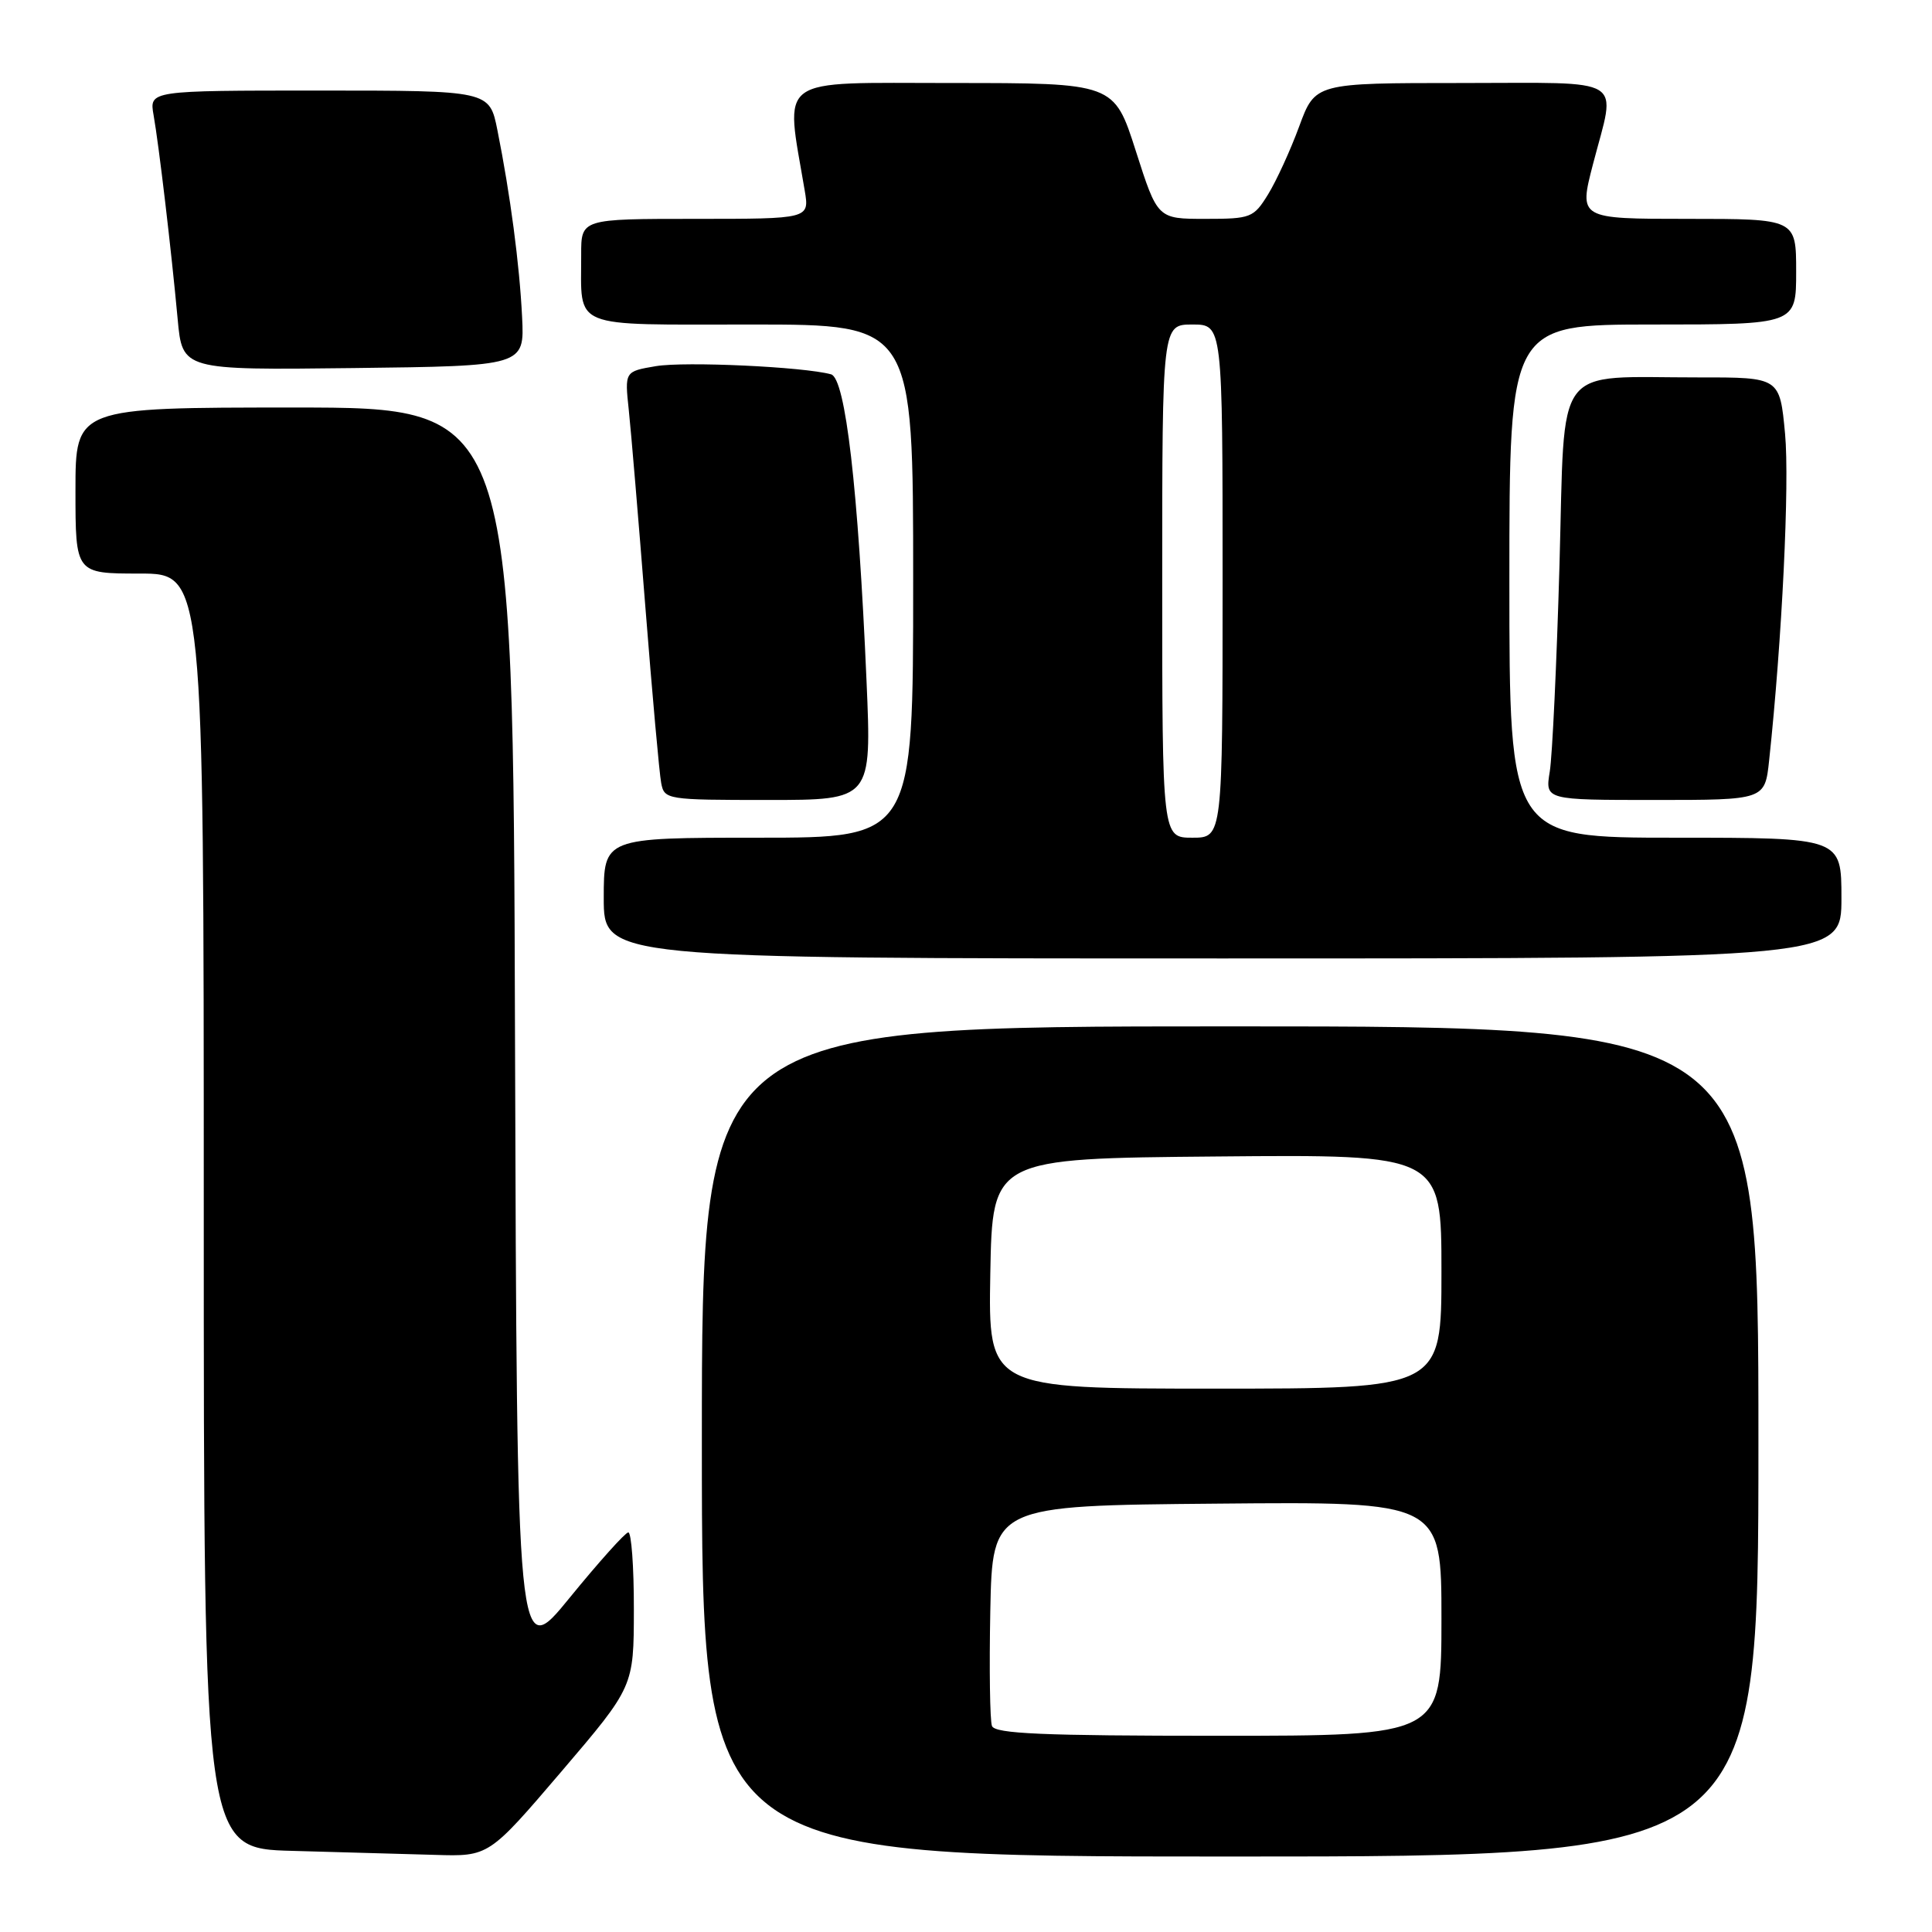 <?xml version="1.0" encoding="UTF-8" standalone="no"?>
<!DOCTYPE svg PUBLIC "-//W3C//DTD SVG 1.1//EN" "http://www.w3.org/Graphics/SVG/1.1/DTD/svg11.dtd" >
<svg xmlns="http://www.w3.org/2000/svg" xmlns:xlink="http://www.w3.org/1999/xlink" version="1.1" viewBox="0 0 256 256">
 <g >
 <path fill="currentColor"
d=" M 74.38 234.75 C 83.98 223.50 83.98 223.50 83.99 213.25 C 84.00 207.61 83.66 203.02 83.25 203.05 C 82.84 203.08 79.35 206.97 75.50 211.69 C 68.50 220.29 68.50 220.29 68.24 137.14 C 67.99 54.00 67.99 54.00 38.99 54.00 C 10.00 54.00 10.00 54.00 10.00 65.00 C 10.00 76.00 10.00 76.00 18.50 76.00 C 27.00 76.00 27.00 76.00 27.00 160.47 C 27.00 244.94 27.00 244.94 38.75 245.25 C 45.21 245.43 53.71 245.67 57.63 245.78 C 64.77 246.00 64.77 246.00 74.38 234.75 Z  M 233.00 191.00 C 233.00 136.00 233.00 136.00 163.00 136.00 C 93.00 136.00 93.00 136.00 93.00 191.00 C 93.00 246.00 93.00 246.00 163.00 246.00 C 233.00 246.00 233.00 246.00 233.00 191.00 Z  M 244.00 119.00 C 244.00 111.00 244.00 111.00 222.00 111.00 C 200.00 111.00 200.00 111.00 200.00 77.00 C 200.00 43.00 200.00 43.00 219.00 43.00 C 238.00 43.00 238.00 43.00 238.00 36.00 C 238.00 29.00 238.00 29.00 223.60 29.00 C 209.20 29.00 209.20 29.00 211.08 21.75 C 214.15 9.94 215.87 11.00 193.63 11.00 C 174.27 11.00 174.27 11.00 172.15 16.75 C 170.99 19.91 169.13 23.96 168.03 25.75 C 166.11 28.86 165.76 29.00 159.70 29.00 C 153.38 29.00 153.38 29.00 150.50 20.00 C 147.62 11.00 147.62 11.00 126.17 11.00 C 102.47 11.00 104.04 9.85 106.63 25.25 C 107.26 29.00 107.26 29.00 92.13 29.00 C 77.00 29.00 77.00 29.00 77.01 33.75 C 77.04 43.72 75.28 43.00 99.62 43.00 C 121.00 43.00 121.00 43.00 121.00 77.00 C 121.00 111.00 121.00 111.00 100.50 111.00 C 80.00 111.00 80.00 111.00 80.00 119.00 C 80.00 127.00 80.00 127.00 162.00 127.00 C 244.00 127.00 244.00 127.00 244.00 119.00 Z  M 114.82 90.25 C 113.72 64.72 112.03 50.13 110.12 49.60 C 106.50 48.60 90.74 47.87 86.89 48.52 C 82.77 49.22 82.77 49.22 83.32 54.36 C 83.62 57.19 84.61 68.95 85.52 80.50 C 86.43 92.05 87.37 102.51 87.61 103.75 C 88.03 105.95 88.32 106.00 101.77 106.00 C 115.50 106.00 115.50 106.00 114.82 90.25 Z  M 234.42 100.75 C 236.13 84.82 237.14 64.02 236.53 57.48 C 235.83 50.00 235.83 50.00 225.16 50.01 C 205.61 50.03 207.41 47.61 206.64 74.86 C 206.27 87.86 205.69 100.19 205.35 102.25 C 204.74 106.00 204.74 106.00 219.30 106.00 C 233.86 106.00 233.86 106.00 234.42 100.75 Z  M 69.18 42.00 C 68.84 35.04 67.61 25.74 65.91 17.25 C 64.86 12.00 64.86 12.00 42.32 12.00 C 19.78 12.00 19.78 12.00 20.35 15.25 C 21.06 19.25 22.70 33.17 23.54 42.27 C 24.16 49.04 24.16 49.04 46.83 48.77 C 69.50 48.50 69.50 48.50 69.18 42.00 Z  M 131.44 228.70 C 131.17 227.99 131.07 221.13 131.22 213.45 C 131.50 199.50 131.50 199.50 161.25 199.24 C 191.00 198.97 191.00 198.97 191.00 214.49 C 191.00 230.00 191.00 230.00 161.47 230.00 C 138.18 230.00 131.83 229.73 131.44 228.70 Z  M 131.22 168.75 C 131.50 153.50 131.50 153.50 161.25 153.24 C 191.00 152.97 191.00 152.97 191.00 168.49 C 191.00 184.00 191.00 184.00 160.97 184.00 C 130.95 184.00 130.95 184.00 131.22 168.75 Z  M 154.00 77.00 C 154.00 43.00 154.00 43.00 158.00 43.00 C 162.00 43.00 162.00 43.00 162.00 77.00 C 162.00 111.00 162.00 111.00 158.00 111.00 C 154.00 111.00 154.00 111.00 154.00 77.00 Z "/>
</g>
</svg>